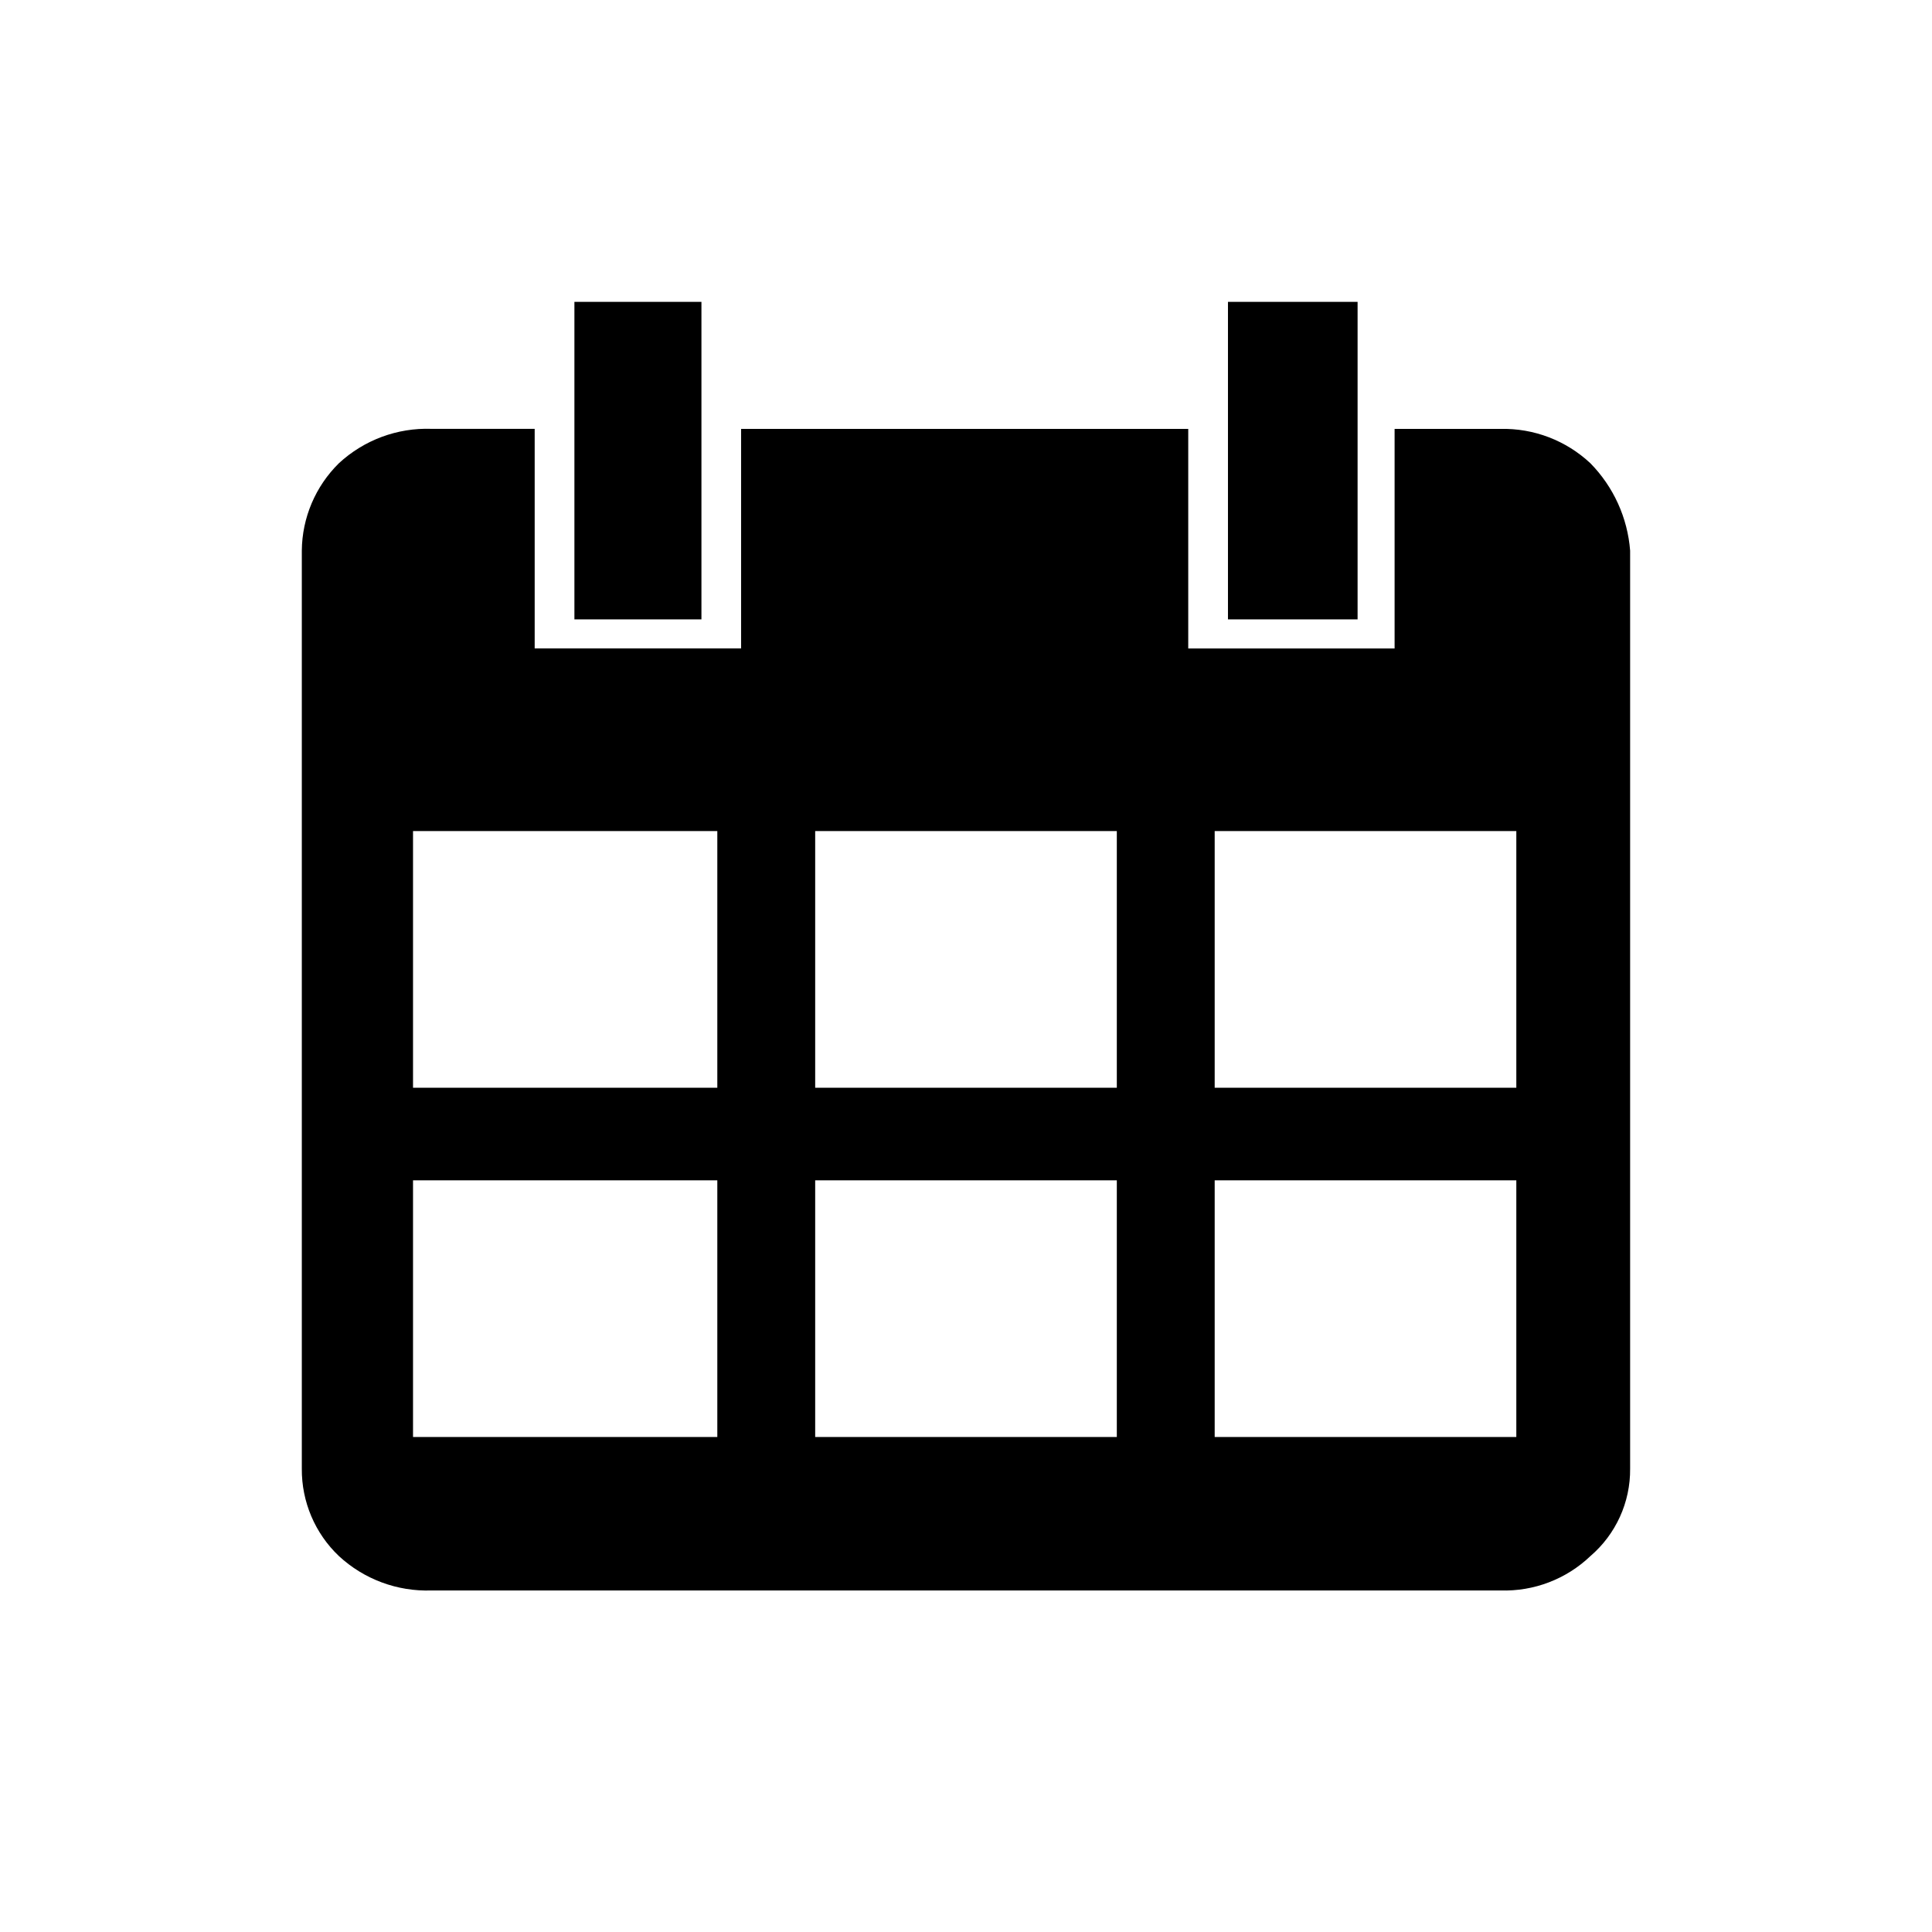 <svg width="32" height="32" xmlns="http://www.w3.org/2000/svg">
  <path d="M24.853 7.104c.552-.013 1.087.192 1.49.57.382.39.615.902.657 1.446V24.327c.005.555-.236 1.085-.657 1.446-.4.382-.937.588-1.49.57H7.147c-.566.02-1.118-.185-1.534-.57-.396-.376-.618-.9-.614-1.446V9.119c.005-.544.226-1.064.614-1.446.416-.385.967-.59 1.534-.57h1.709v3.637H12.275V7.104h7.406v3.637h3.418V7.104h1.753zM11.881 18.016v-4.251H6.841v4.251h5.04zm0 5.785v-4.251H6.841v4.251h5.04zm-.263-13.542H9.514V5h2.104v5.259zm6.88 7.757v-4.251h-4.996v4.251h4.996zm0 5.785v-4.251h-4.996v4.251h4.996zm6.617-5.785v-4.251h-4.996v4.251h4.996zm0 5.785v-4.251h-4.996v4.251h4.996zm-2.629-13.542h-2.147V5h2.147v5.259z" fill-rule="evenodd"/>
</svg>
